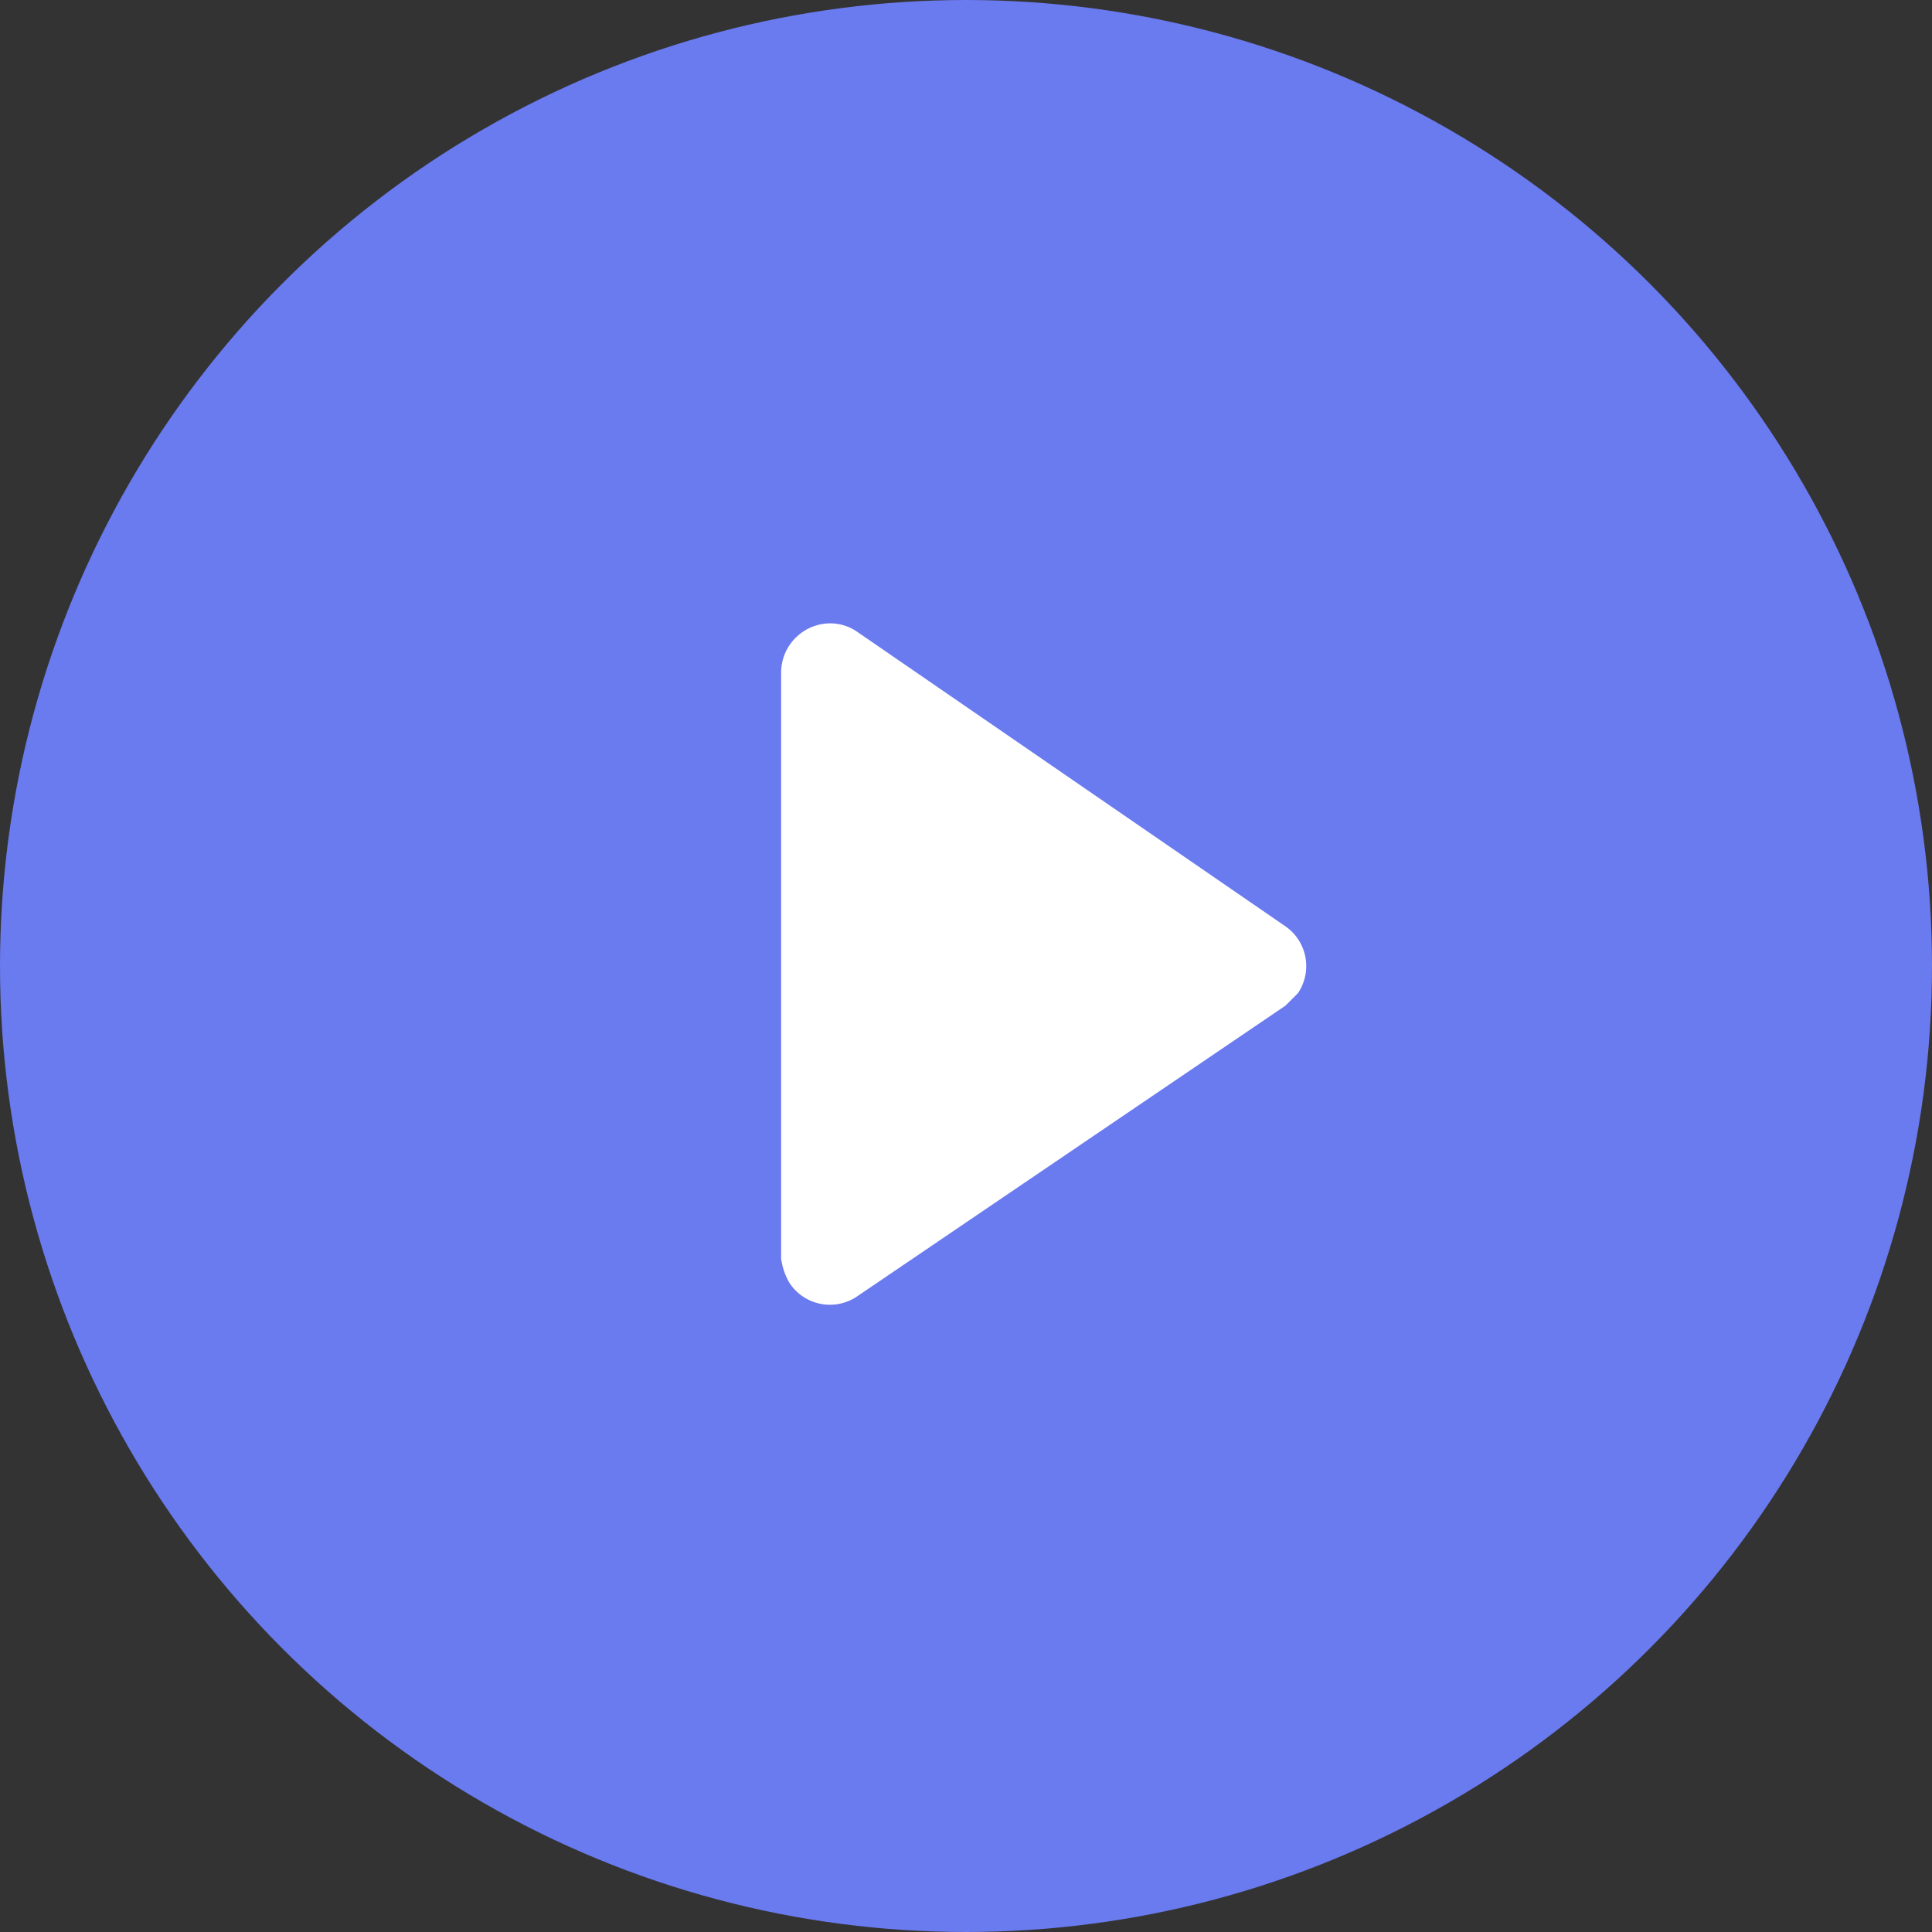 <svg xmlns="http://www.w3.org/2000/svg" viewBox="0 0 19.96 19.96"><rect x="0" y="0" width="19.96" height="19.96" fill="#333333" stroke="none"/><defs><style>.cls-1{fill:#6a7aef;}.cls-2{fill:#fff;}</style></defs><g id="Layer_2" data-name="Layer 2"><g id="Layer_1-2" data-name="Layer 1"><circle id="타원_63" data-name="타원 63" class="cls-1" cx="9.98" cy="9.98" r="9.98"/><path id="다각형_2" data-name="다각형 2" class="cls-2" d="M13.28,9.57a.5.5,0,0,1,.13.69l-.13.13-4.42,3a.5.5,0,0,1-.7-.13A.66.66,0,0,1,8.07,13V6.94a.51.51,0,0,1,.51-.5.49.49,0,0,1,.28.09Z"/></g></g></svg>